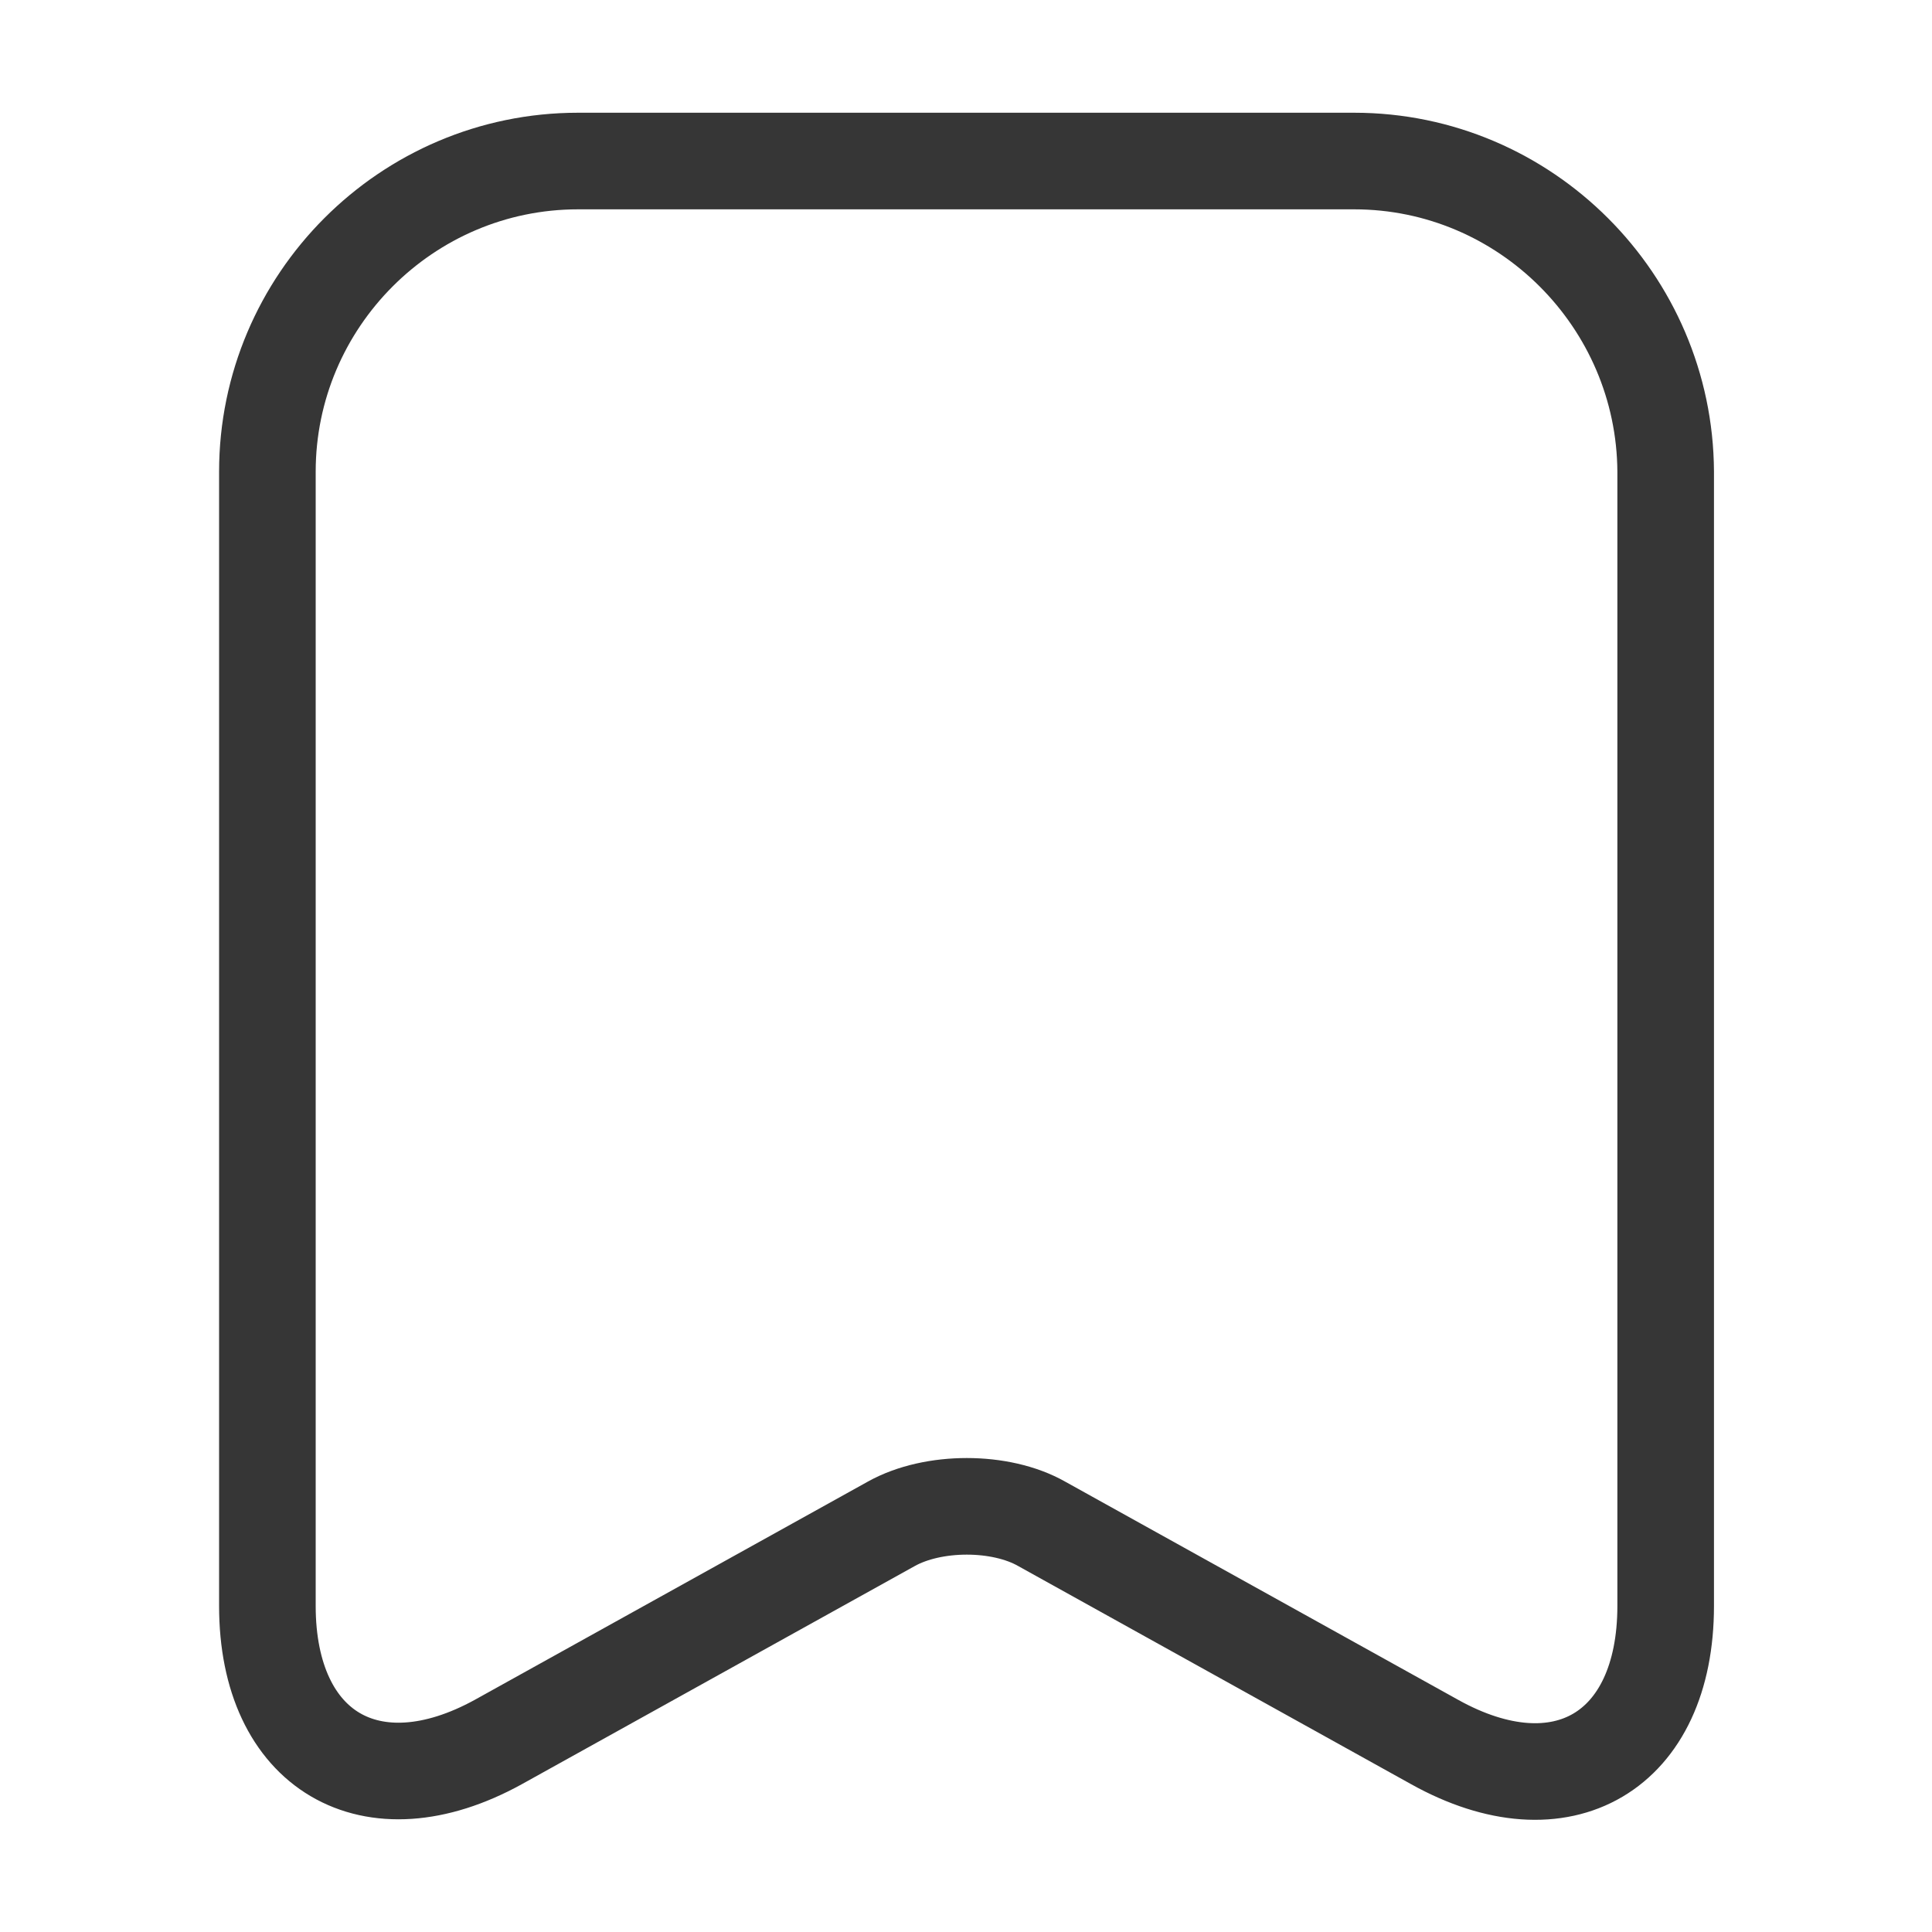 <svg width="20" height="20" viewBox="0 0 20 20" fill="none" xmlns="http://www.w3.org/2000/svg">
<path d="M14.018 1.667H5.984C4.209 1.667 2.768 3.116 2.768 4.883V16.625C2.768 18.125 3.843 18.758 5.159 18.033L9.226 15.775C9.659 15.533 10.359 15.533 10.784 15.775L14.851 18.033C16.168 18.767 17.243 18.133 17.243 16.625V4.883C17.234 3.116 15.793 1.667 14.018 1.667Z" stroke="#363636" stroke-linecap="round" stroke-linejoin="round"/>
</svg>
